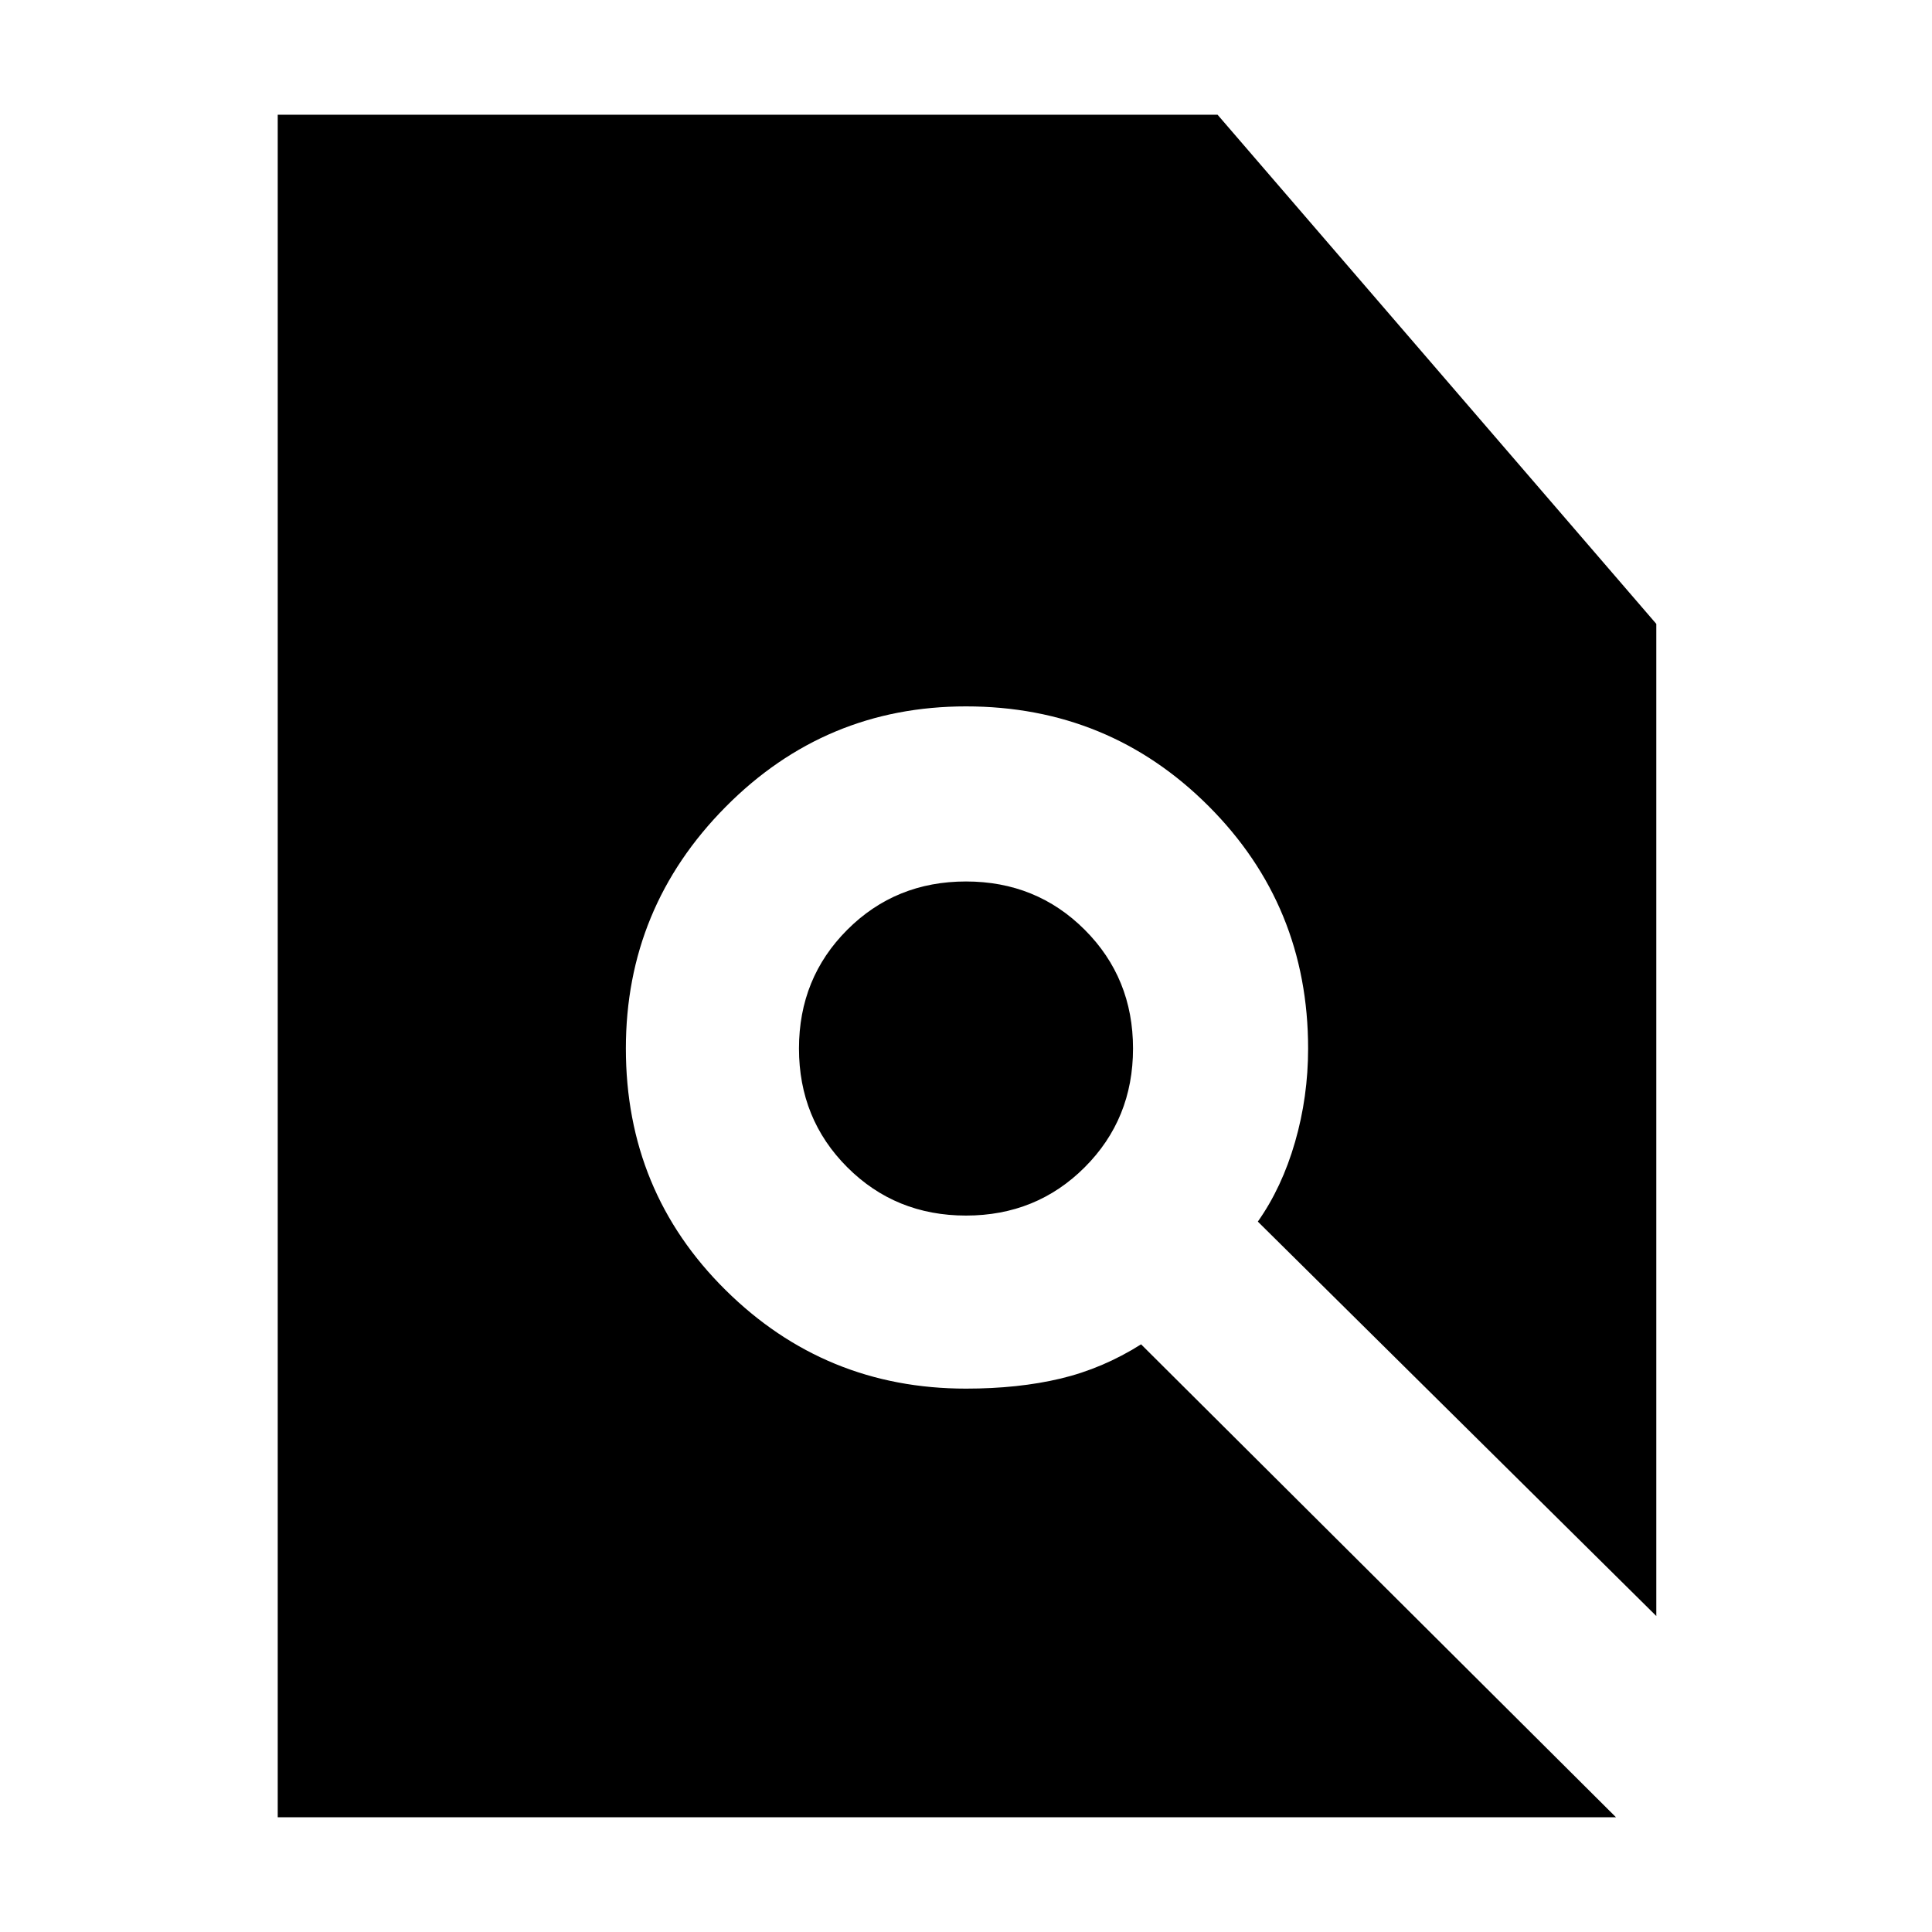 <svg xmlns="http://www.w3.org/2000/svg" height="40" width="40"><path d="M5.75 37.625V2.375H25.208L34.292 12.917V33.458L26.042 25.292Q26.542 24.583 26.812 23.646Q27.083 22.708 27.083 21.708Q27.083 18.75 25.021 16.688Q22.958 14.625 20 14.625Q17.083 14.625 15.021 16.708Q12.958 18.792 12.958 21.708Q12.958 24.667 15.021 26.708Q17.083 28.75 20 28.75Q21.083 28.75 21.958 28.542Q22.833 28.333 23.625 27.833L33.458 37.625ZM20 25.167Q18.542 25.167 17.542 24.167Q16.542 23.167 16.542 21.708Q16.542 20.25 17.542 19.25Q18.542 18.25 20 18.25Q21.458 18.25 22.458 19.25Q23.458 20.25 23.458 21.708Q23.458 23.167 22.458 24.167Q21.458 25.167 20 25.167Z"/></svg>